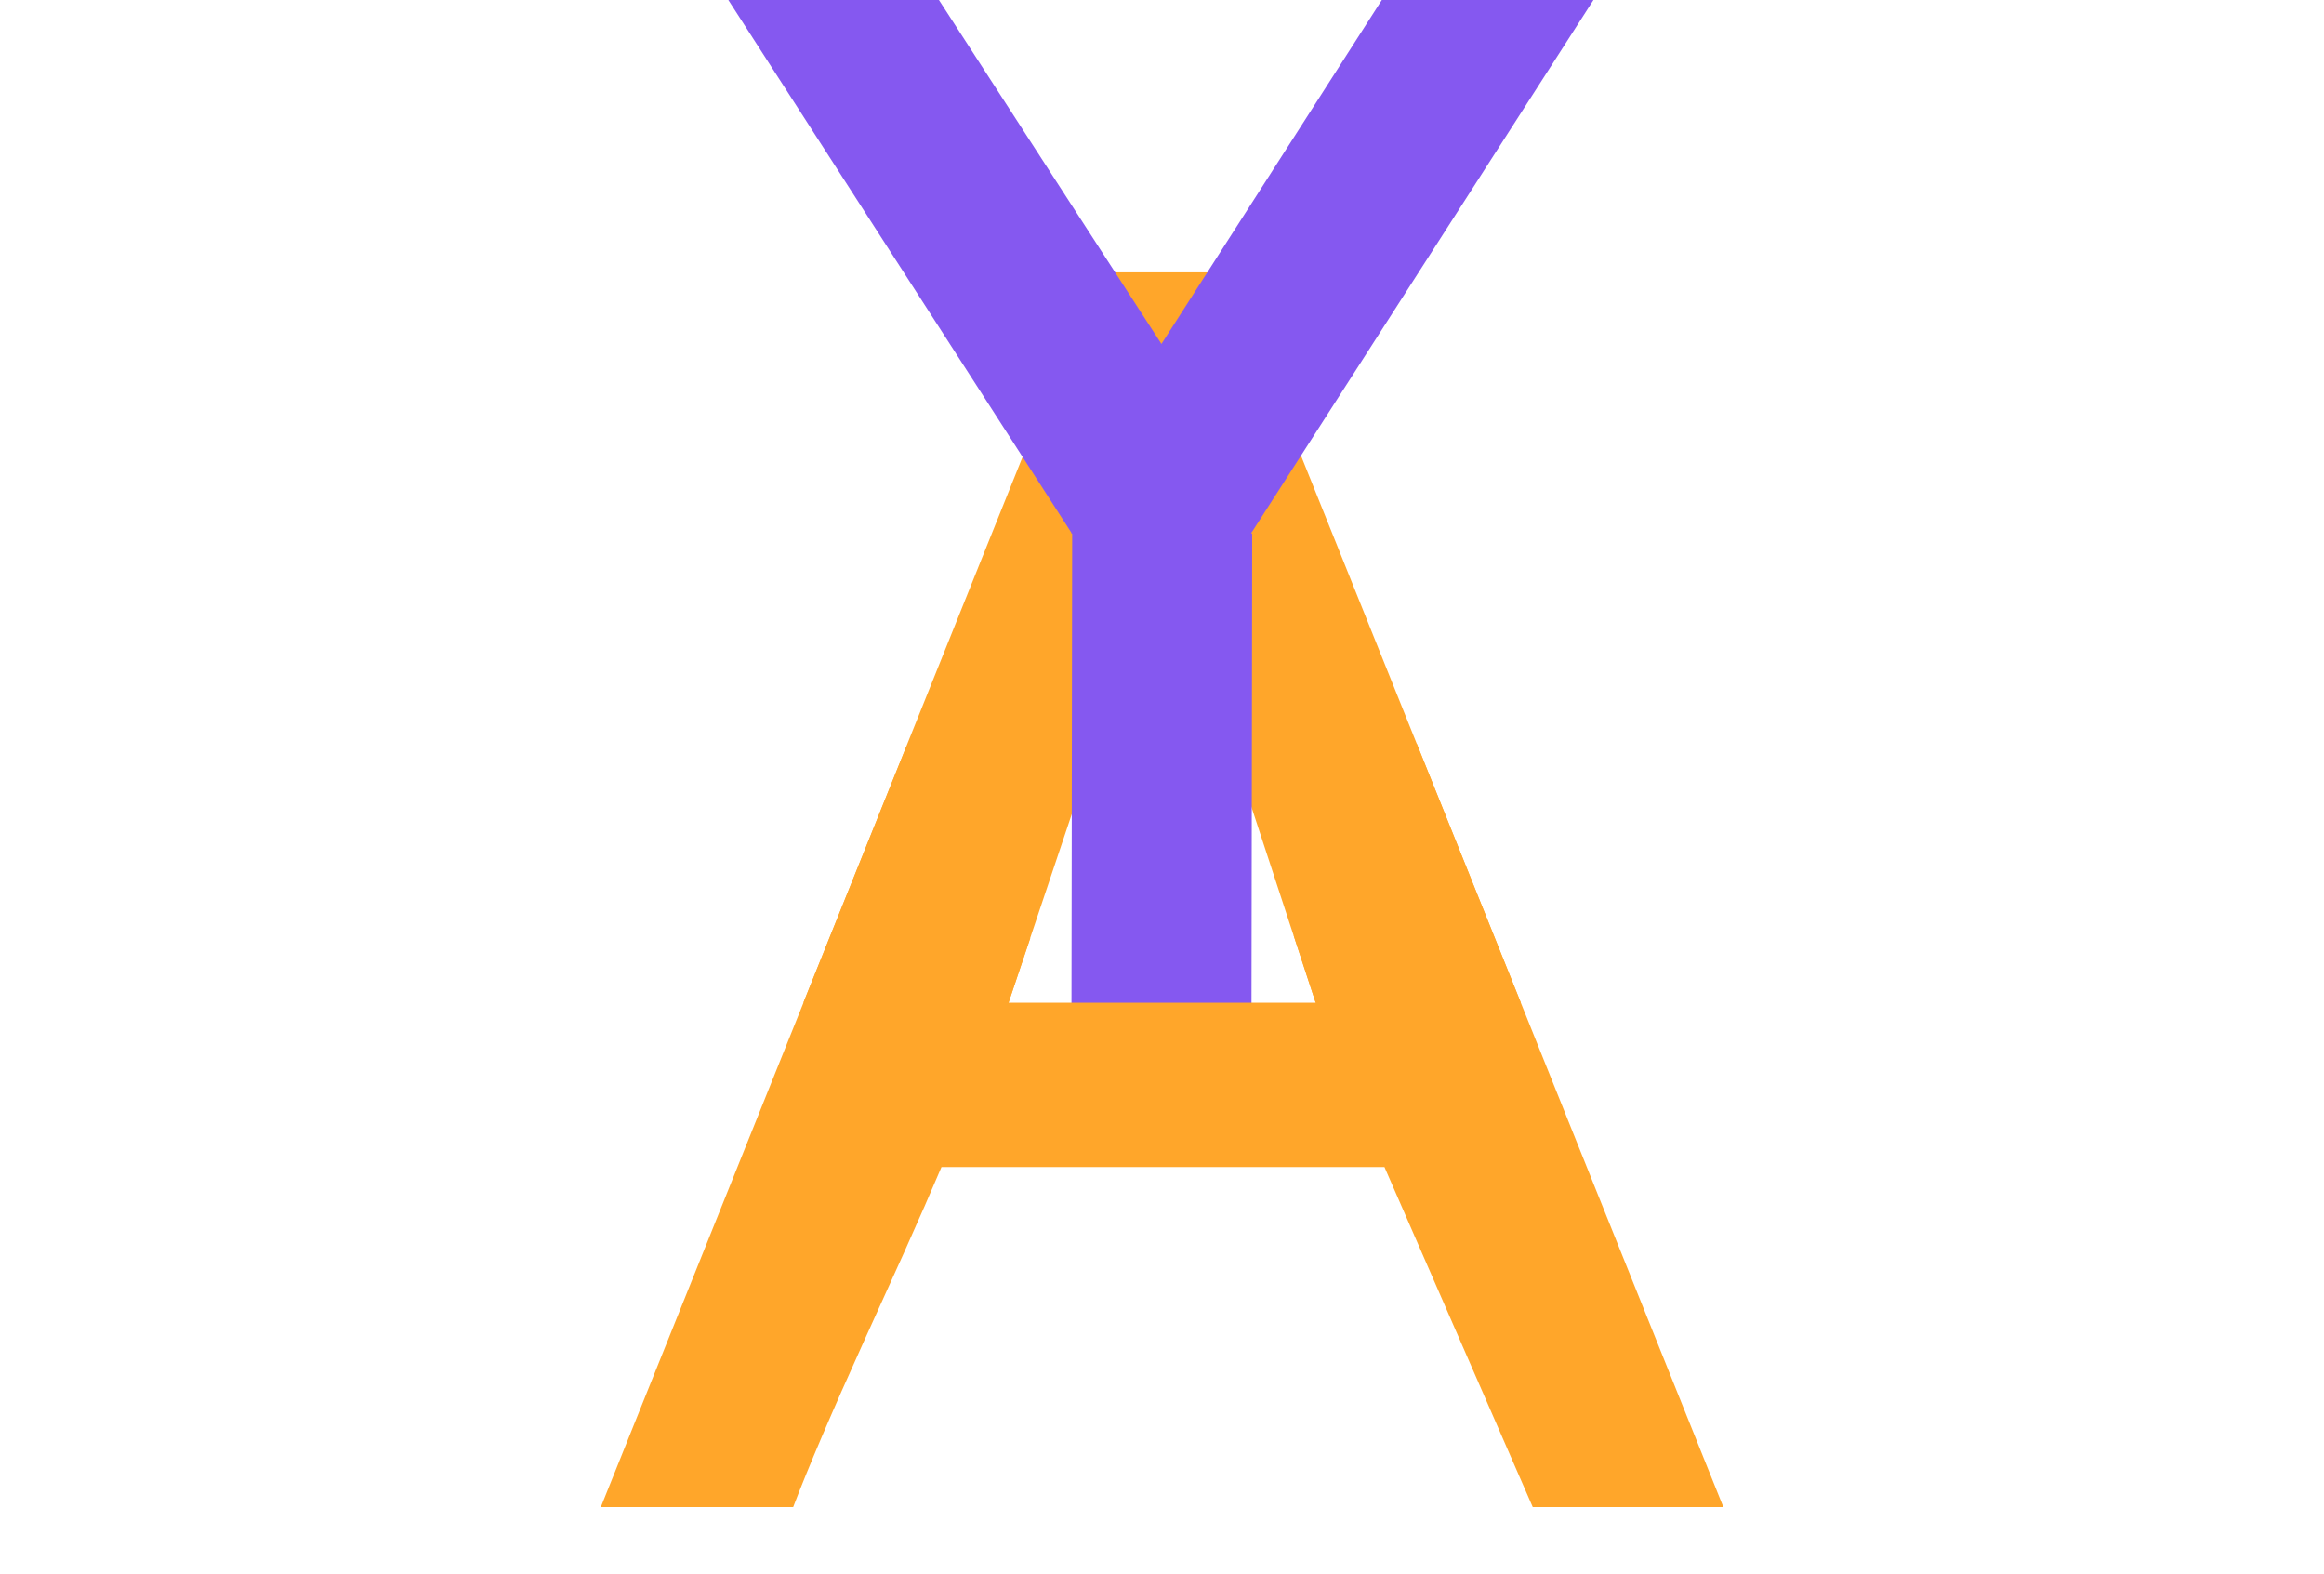 
<svg xmlns="http://www.w3.org/2000/svg" version="1.1" xmlns:xlink="http://www.w3.org/1999/xlink" preserveAspectRatio="none" x="0px" y="0px" width="1920px" height="1300px" viewBox="0 0 1920 1300">
<defs>
<g id="Tween_1_0_Layer0_0_MEMBER_0_FILL">
<path fill="#FFA62A" stroke="none" d="
M 846.2 1.7
L 669.9 1.7 273.8 987.55 550.75 987.55 760.5 362.6 965.4 987.55 1242.45 987.55 846.2 1.7 Z"/>
</g>

<g id="Symbol_1_0_Layer0_0_MEMBER_0_FILL">
<path fill="#8558F0" stroke="none" d="
M 1225.55 0
L 756.75 731.5 283.5 0 0 0 635.25 986.4 635.25 987.5 636.25 987.5 635.25 1670 878.25 1670 879.25 987.5 878.25 987.5 878.25 986.4 1511.5 0 1225.55 0 Z"/>
</g>

<g id="Symbol_2_0_Layer0_0_FILL">
<path fill="#FFA62A" stroke="none" d="
M 550.75 987.55
L 580 900.5 413 641.2 0.3 1668.3 259.95 1668.3
Q 289.8 1589.75 355.6 1444.15 391.4 1365.3 409.1 1325.9 439.55 1258.05 460.15 1209.3
L 1058.15 1209.3 1258.35 1668.3 1515.65 1668.3 1101.9 638.15 935.7 897.05 965.4 987.55 550.75 987.55 Z"/>
</g>
</defs>

<g transform="matrix( 1, 0, 0, 1, 960,526.6) ">
<g transform="matrix( 0.612, 0, 0, 0.612, -463.9,-302.65) ">
<use xlink:href="#Tween_1_0_Layer0_0_MEMBER_0_FILL"/>
</g>
</g>

<g transform="matrix( 1, 0, 0, 1, 496.4,-163.55) ">
<g transform="matrix( 0.612, 0, 0, 0.612, 0,0) ">
<use xlink:href="#Symbol_1_0_Layer0_0_MEMBER_0_FILL"/>
</g>
</g>

<g transform="matrix( 1, 0, 0, 1, 496.4,614.45) ">
<g transform="matrix( 0.612, 0, 0, 0.612, -0.2,-390.5) ">
<use xlink:href="#Symbol_2_0_Layer0_0_FILL"/>
</g>
</g>
</svg>
